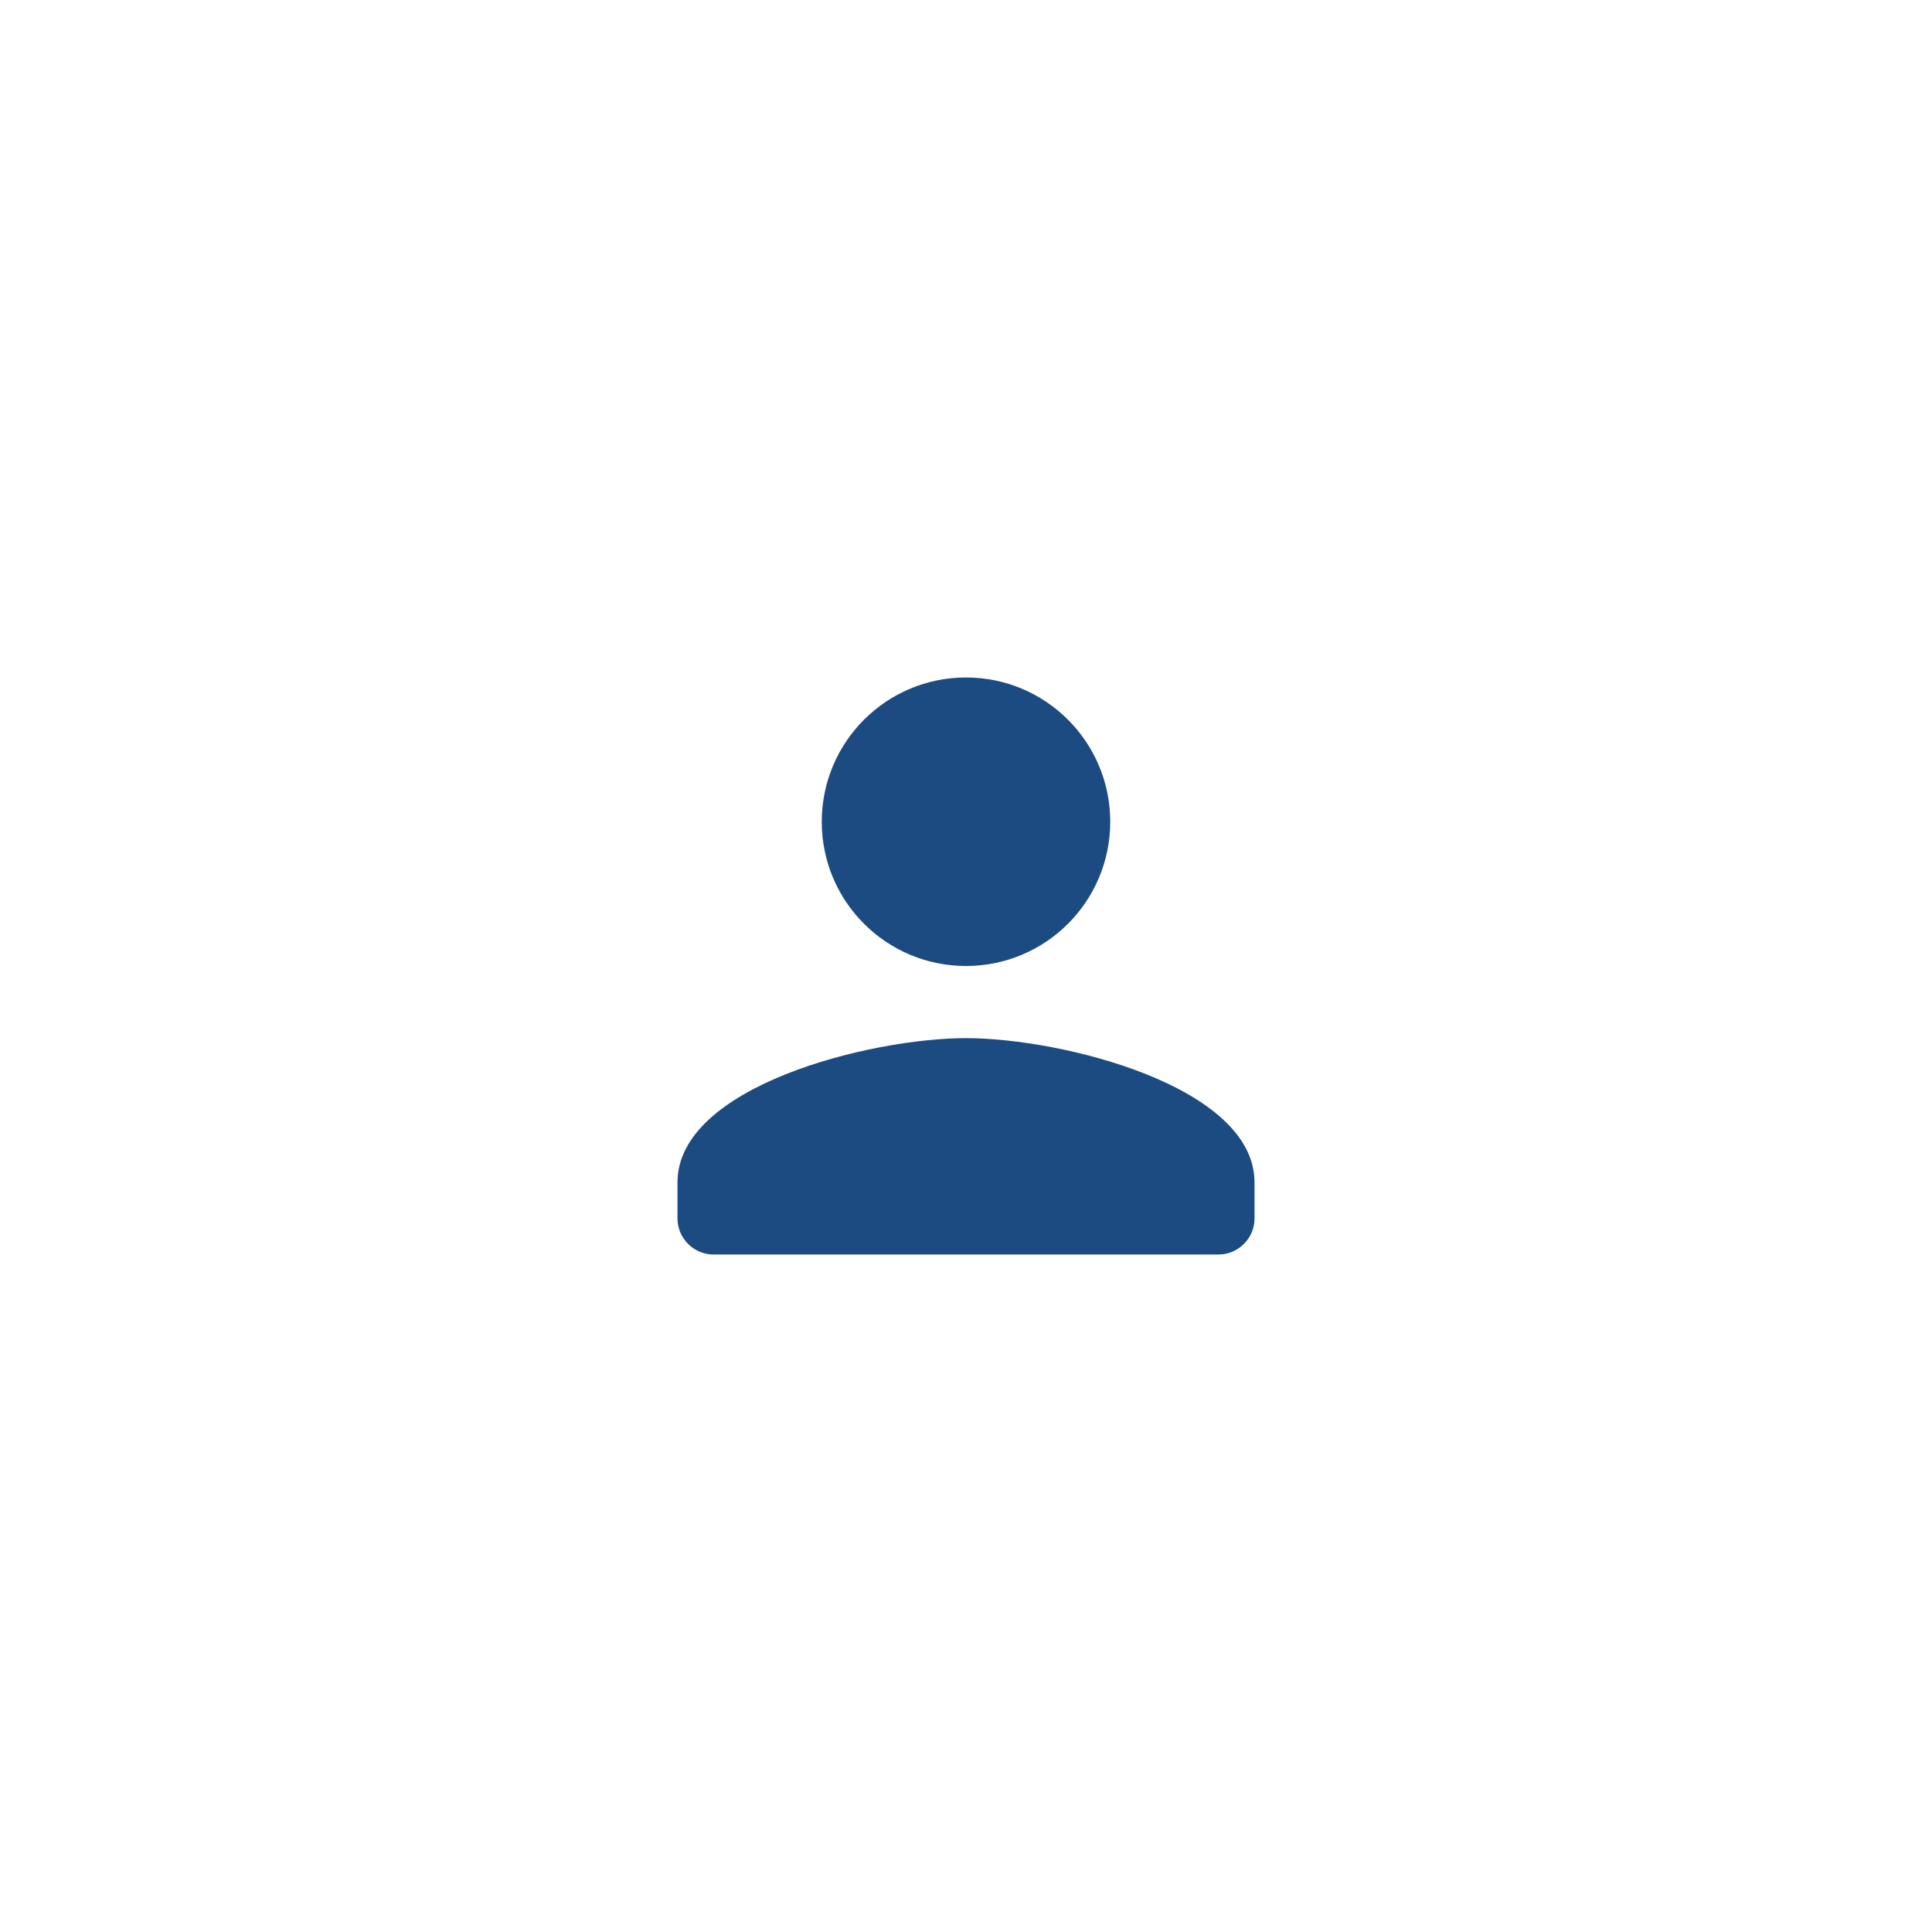 <svg width="50" height="50" viewBox="0 0 50 50" fill="none" xmlns="http://www.w3.org/2000/svg">
<g filter="url(#filter0_d_23_3295)">
<rect x="5" y="3" width="40" height="40" rx="20" fill="white"/>
<path fill-rule="evenodd" clip-rule="evenodd" d="M25 23C27.063 23 28.733 21.329 28.733 19.267C28.733 17.204 27.063 15.533 25 15.533C22.937 15.533 21.267 17.204 21.267 19.267C21.267 21.329 22.937 23 25 23ZM25 24.867C22.508 24.867 17.533 26.117 17.533 28.6V29.533C17.533 30.047 17.953 30.467 18.467 30.467H31.533C32.047 30.467 32.467 30.047 32.467 29.533V28.6C32.467 26.117 27.492 24.867 25 24.867Z" fill="#1C4B82"/>
</g>
<defs>
<filter id="filter0_d_23_3295" x="0" y="0" width="50" height="50" filterUnits="userSpaceOnUse" color-interpolation-filters="sRGB">
<feFlood flood-opacity="0" result="BackgroundImageFix"/>
<feColorMatrix in="SourceAlpha" type="matrix" values="0 0 0 0 0 0 0 0 0 0 0 0 0 0 0 0 0 0 127 0" result="hardAlpha"/>
<feOffset dy="2"/>
<feGaussianBlur stdDeviation="2.5"/>
<feColorMatrix type="matrix" values="0 0 0 0 0.149 0 0 0 0 0.2 0 0 0 0 0.302 0 0 0 0.03 0"/>
<feBlend mode="normal" in2="BackgroundImageFix" result="effect1_dropShadow_23_3295"/>
<feBlend mode="normal" in="SourceGraphic" in2="effect1_dropShadow_23_3295" result="shape"/>
</filter>
</defs>
</svg>
